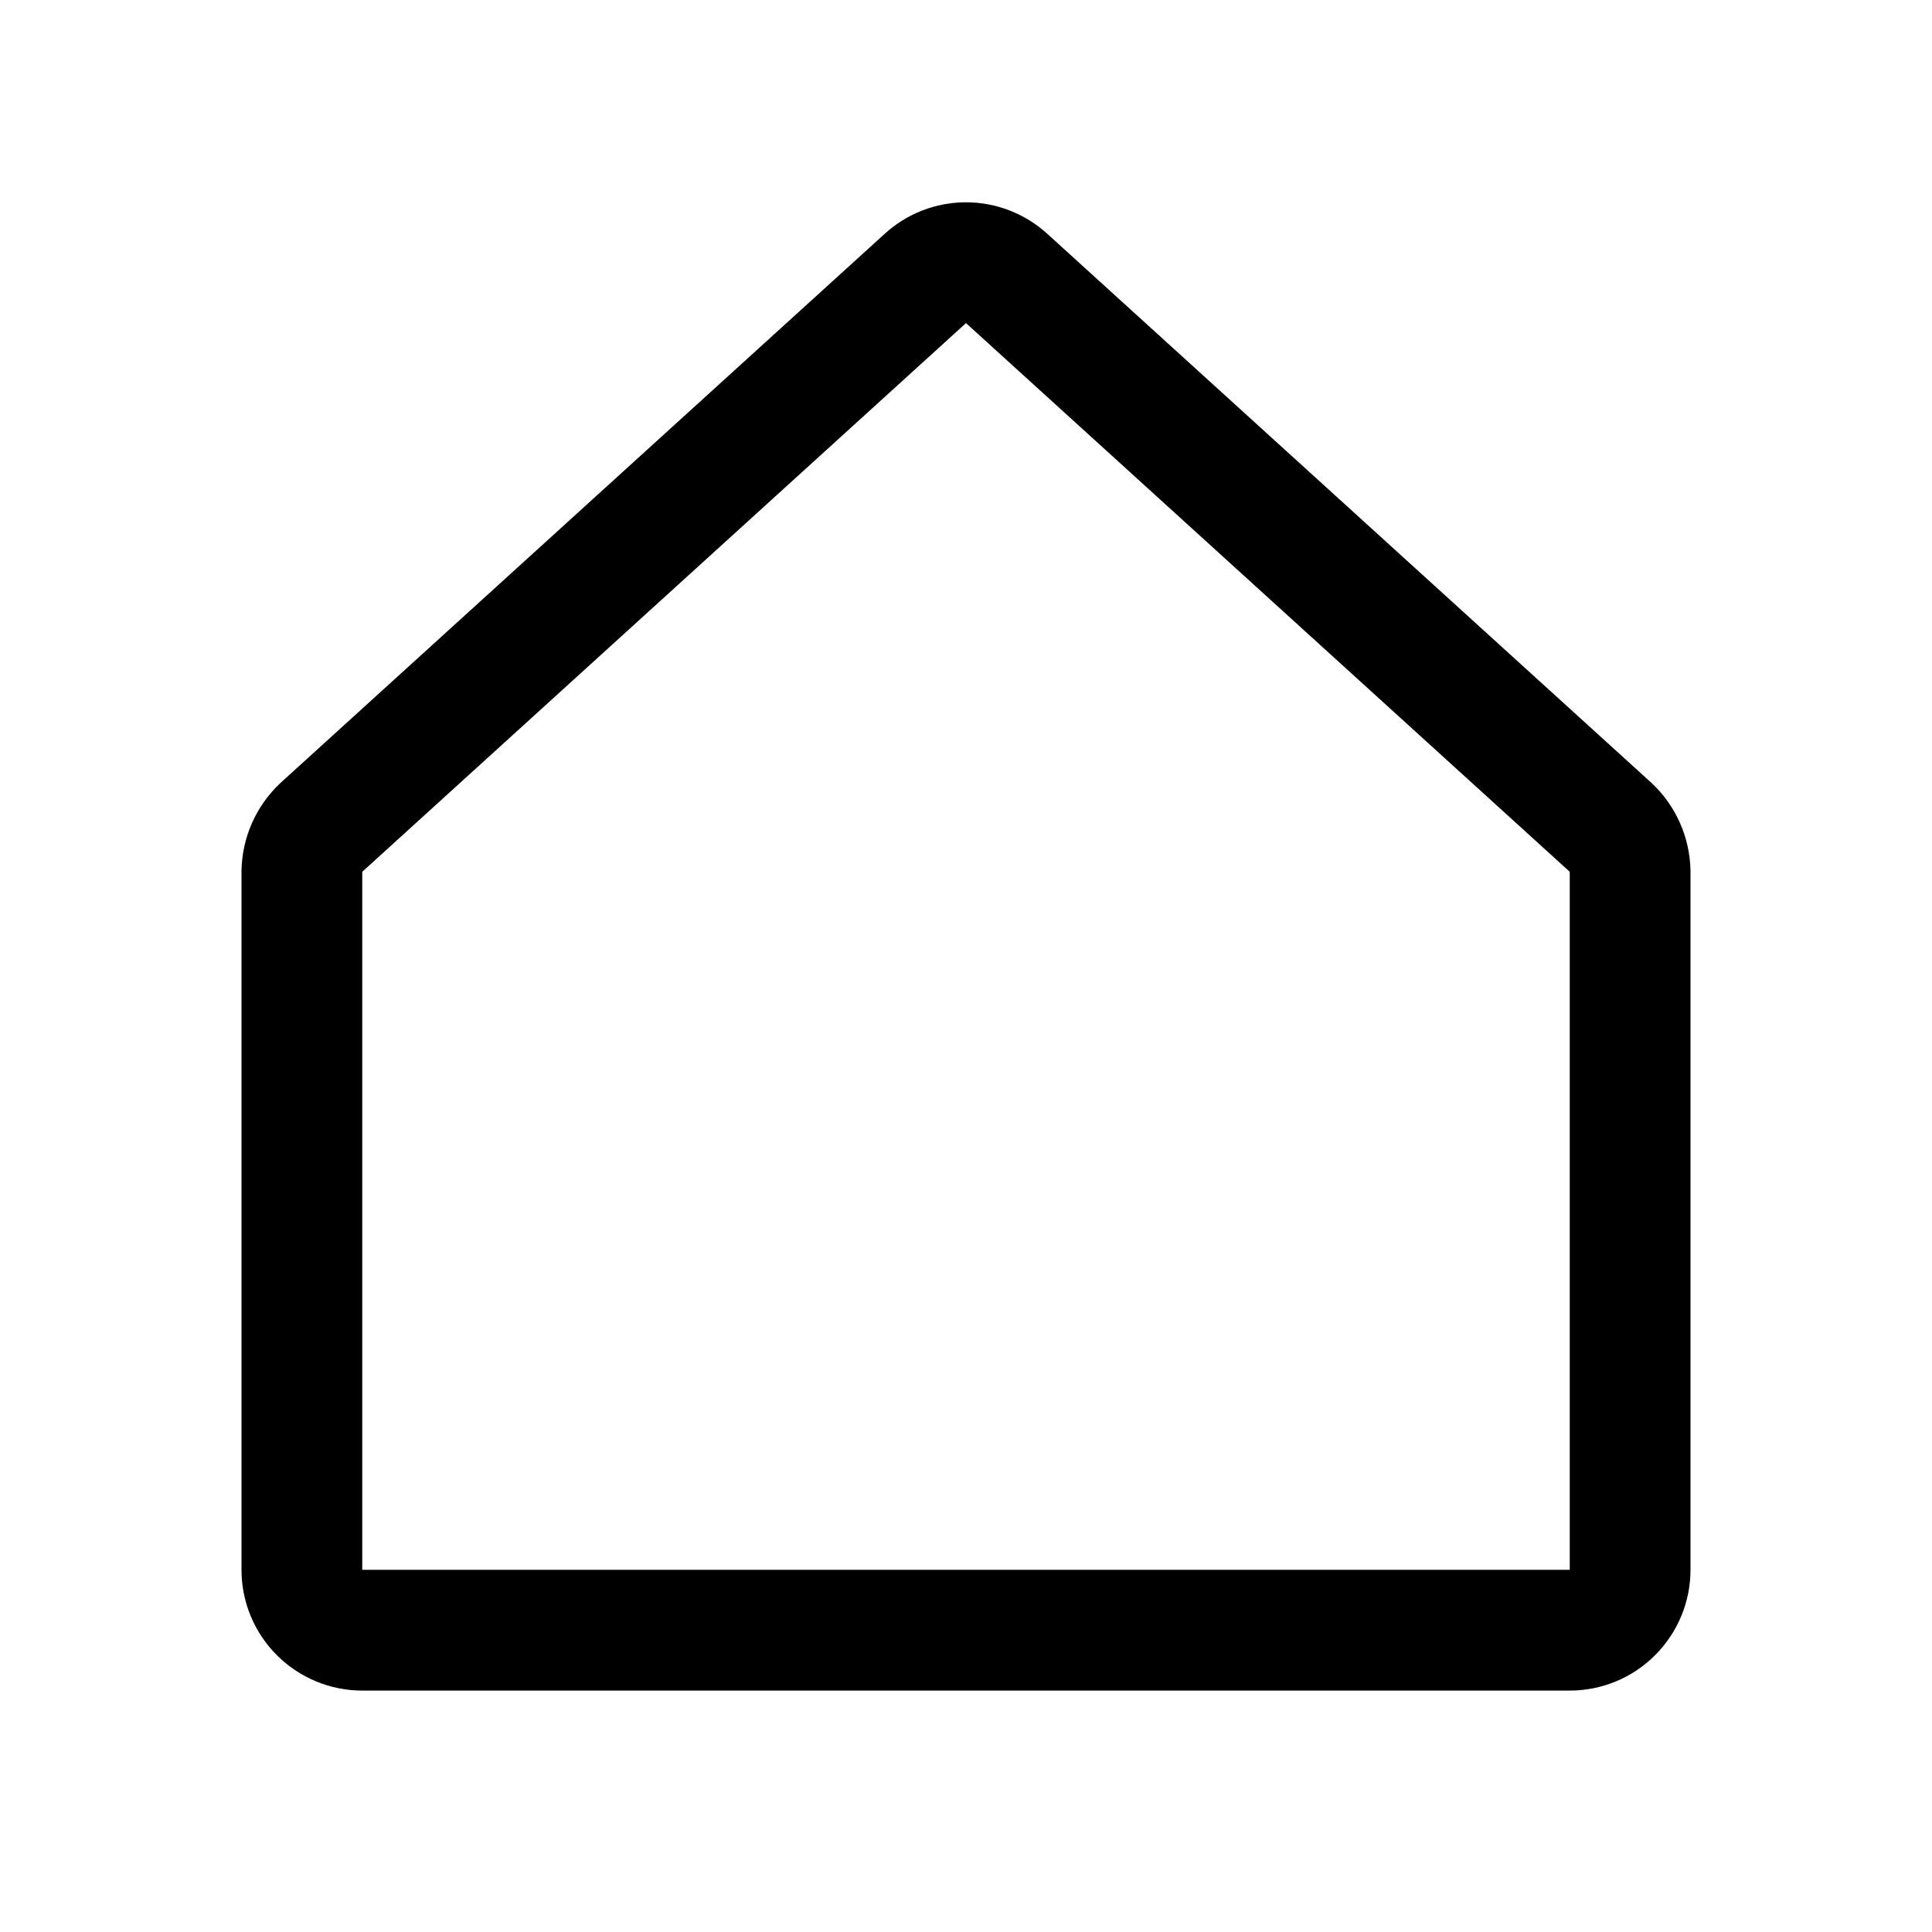 <svg fill="none" height="24" viewBox="0 0 24 24" width="24" xmlns="http://www.w3.org/2000/svg"><path d="m20.006 10.276-7.5-6.816c-.138-.126-.319-.197-.506-.197s-.368.07-.506.197l-7.5 6.816c-.075.071-.136.157-.178.252s-.064.197-.066.301v8.672c0 .199.079.39.22.53.141.141.331.22.53.22h15c.199 0 .39-.079.53-.22.141-.141.22-.332.22-.53v-8.672c-.002-.104-.024-.206-.066-.301-.042-.095-.102-.181-.178-.252z" stroke="#000" stroke-linecap="round" stroke-linejoin="round" stroke-width="1.5"/></svg>